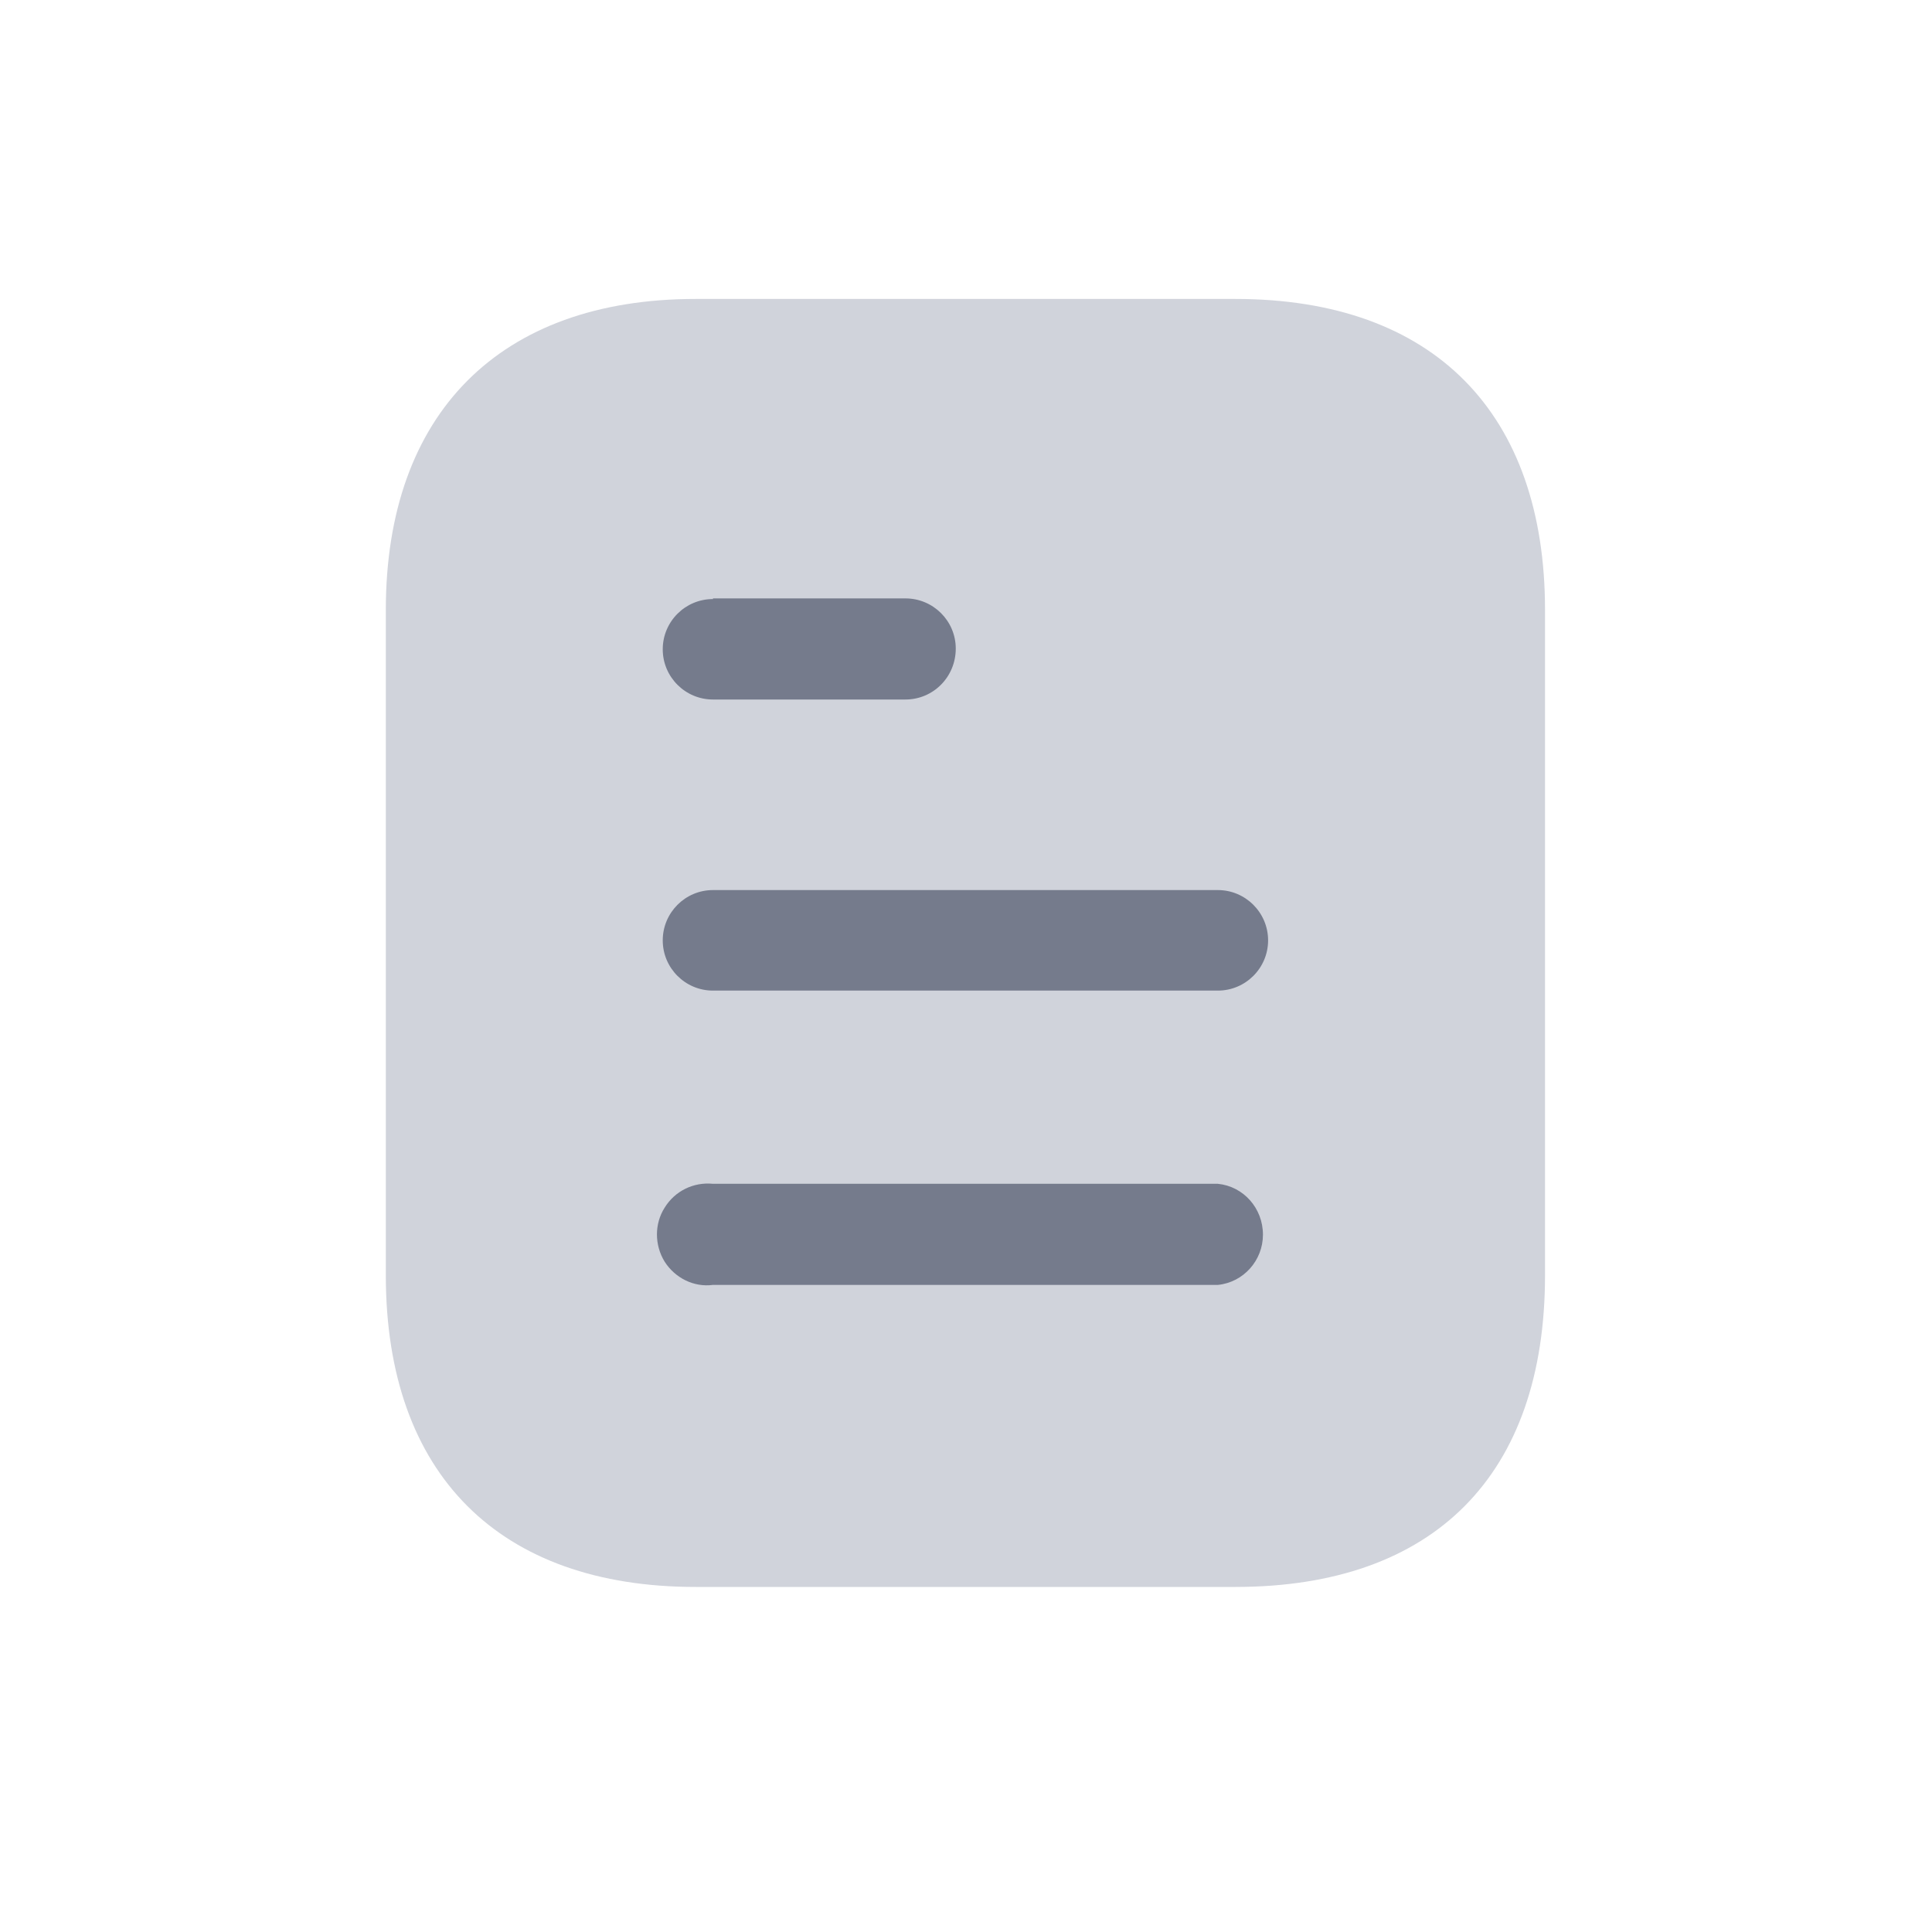 <svg width="30" height="30" viewBox="0 0 30 30" fill="none" xmlns="http://www.w3.org/2000/svg">
<path d="M19.182 4.642H10.801C7.761 4.642 5.991 6.422 5.991 9.472V19.802C5.991 22.902 7.761 24.642 10.801 24.642H19.182C22.271 24.642 23.991 22.902 23.991 19.802V9.472C23.991 6.422 22.271 4.642 19.182 4.642Z" fill="#D0D3DB"/>
<path fill-rule="evenodd" clip-rule="evenodd" d="M11.071 9.292V9.302C10.64 9.302 10.291 9.652 10.291 10.082C10.291 10.512 10.64 10.862 11.071 10.862H14.06C14.491 10.862 14.841 10.512 14.841 10.071C14.841 9.642 14.491 9.292 14.06 9.292H11.071ZM18.911 15.382H11.071C10.64 15.382 10.291 15.032 10.291 14.602C10.291 14.172 10.64 13.821 11.071 13.821H18.911C19.341 13.821 19.691 14.172 19.691 14.602C19.691 15.032 19.341 15.382 18.911 15.382ZM18.911 19.952H11.071C10.771 19.992 10.481 19.842 10.321 19.592C10.161 19.332 10.161 19.002 10.321 18.752C10.481 18.492 10.771 18.352 11.071 18.382H18.911C19.31 18.422 19.611 18.762 19.611 19.172C19.611 19.571 19.31 19.912 18.911 19.952Z" fill="#757B8C"/>
</svg>
